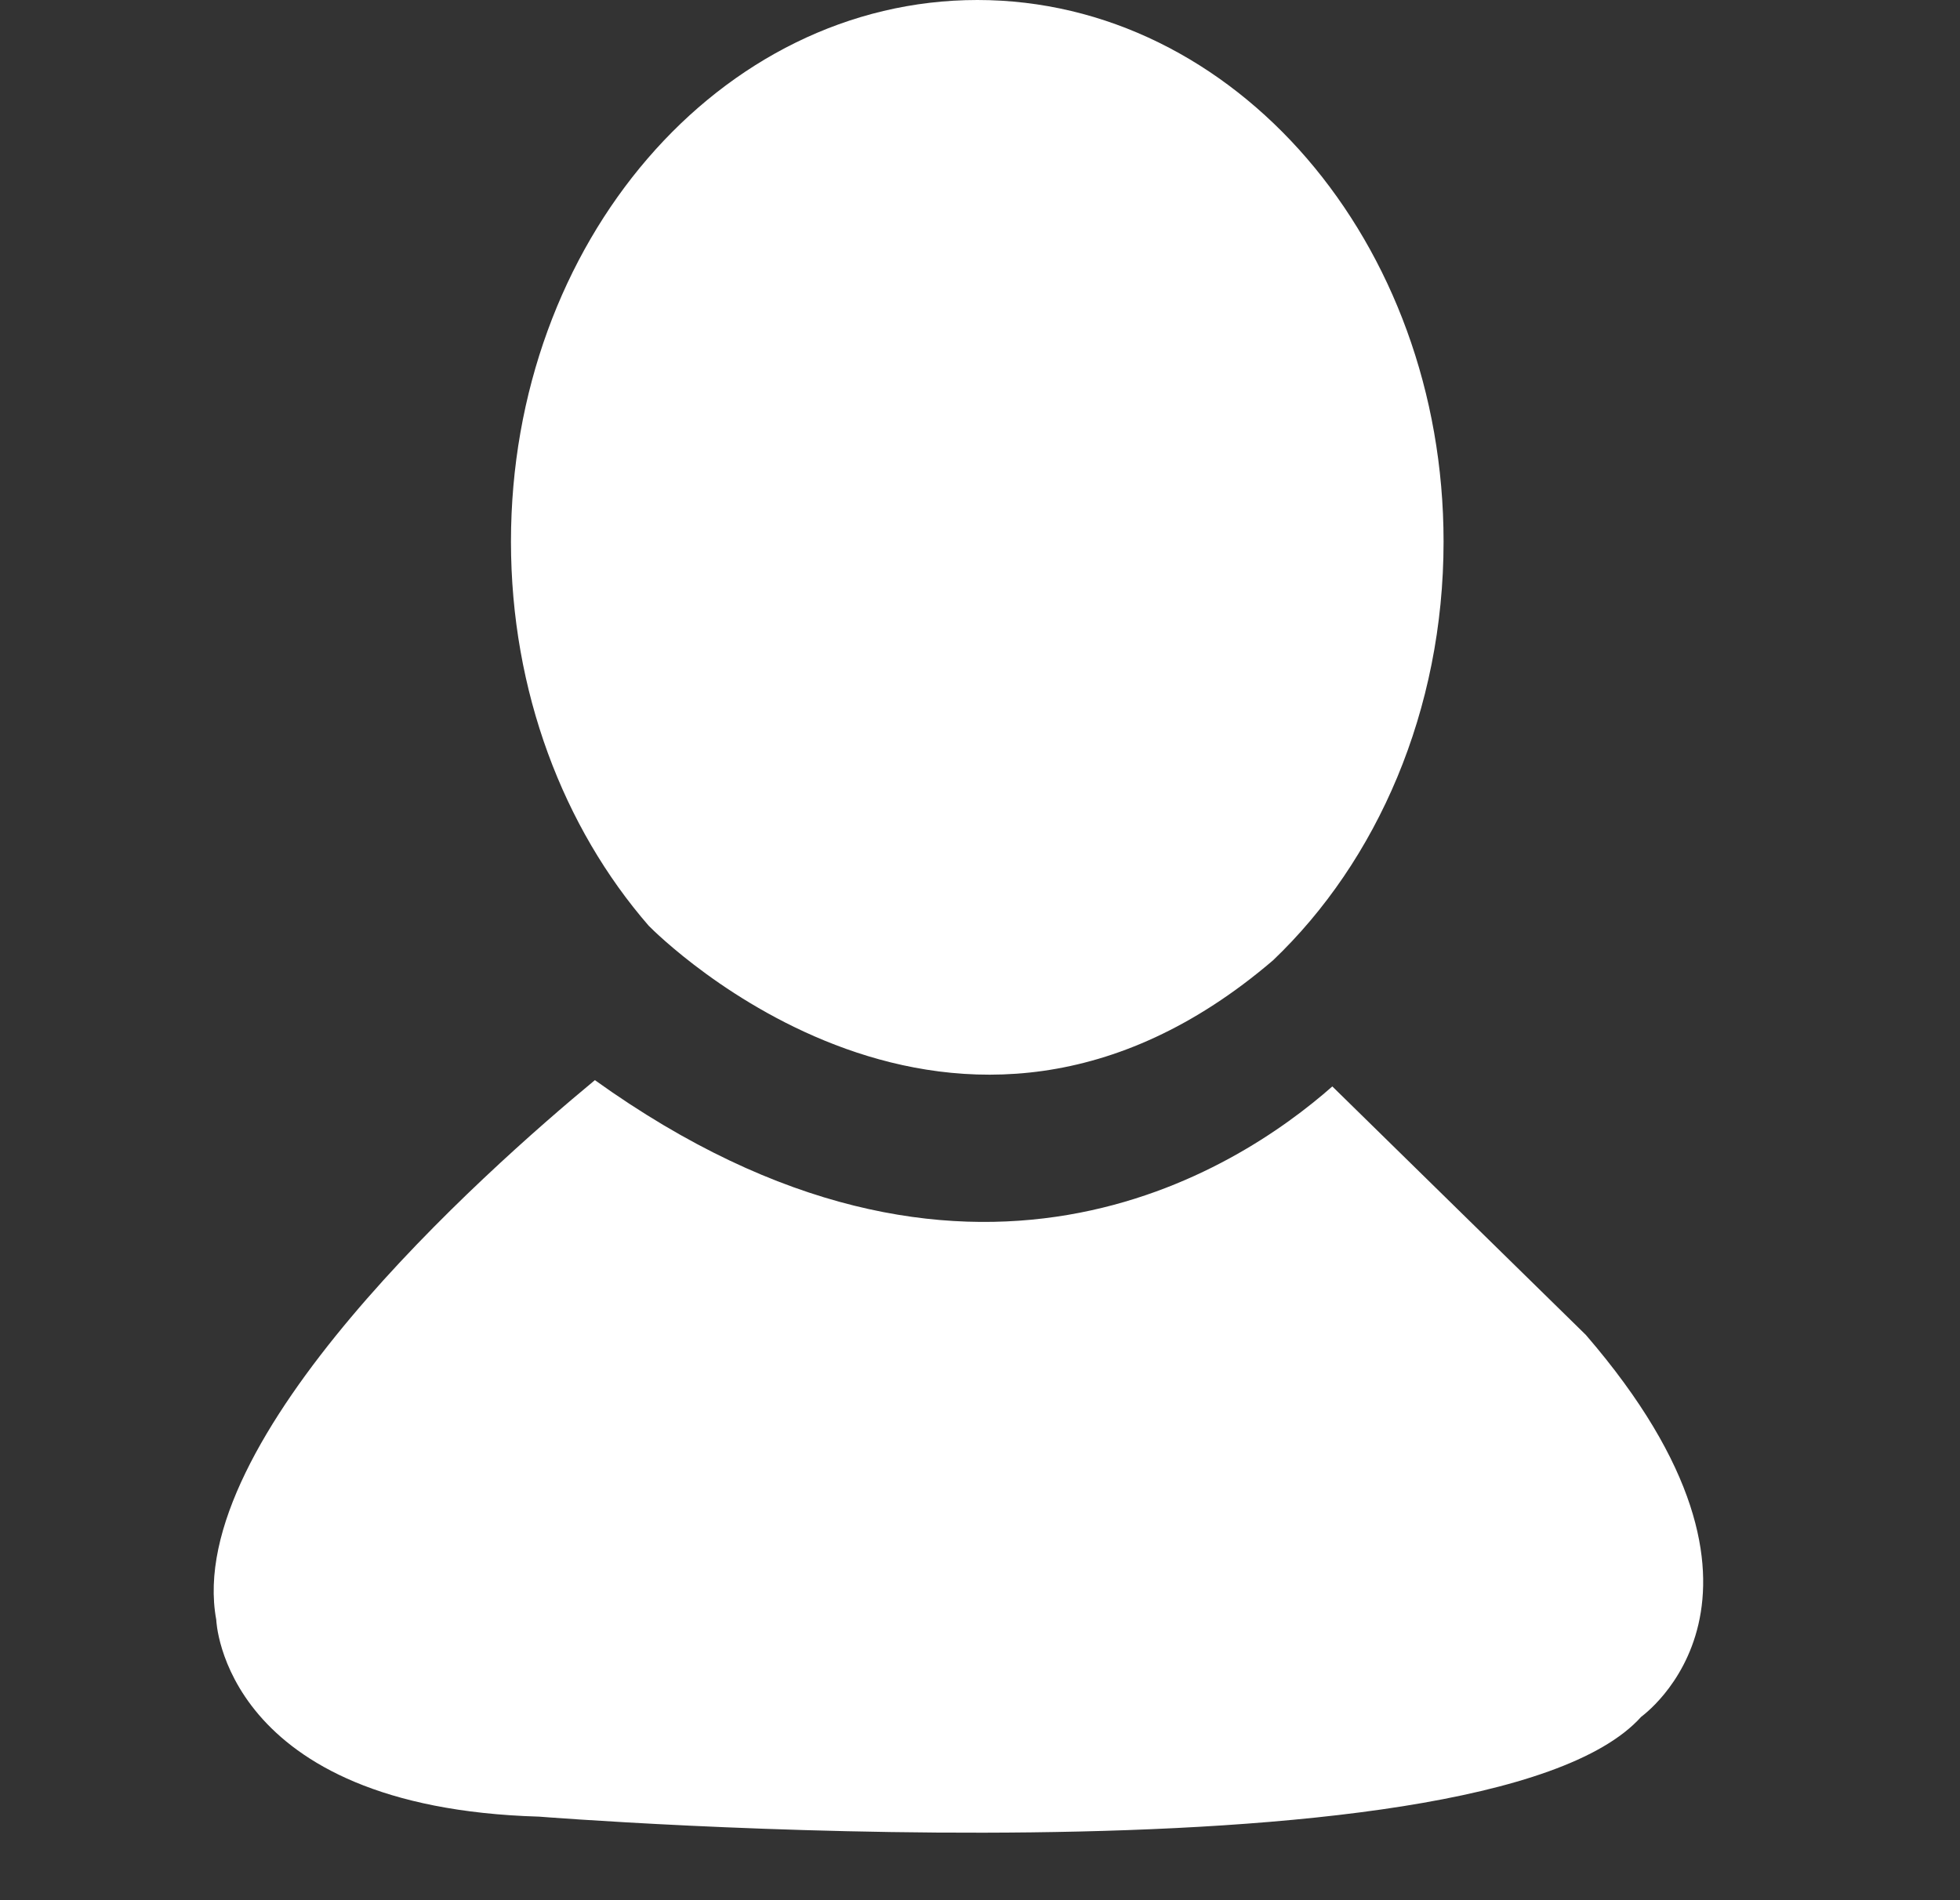 <svg xmlns="http://www.w3.org/2000/svg" width="33" height="32" viewBox="0 0 33 32" fill="none">
  <rect x="0" y="0" width="33" height="32" fill="#333333" stroke="none"/>
  <path d="M21.434 16.172C23.186 14.501 24.305 11.964 24.305 9.121C24.305 4.08 20.789 0 16.456 0C12.118 0 8.603 4.082 8.603 9.121C8.603 11.648 9.489 13.94 10.922 15.59C11.1 15.771 16.093 20.741 21.434 16.172ZM26.701 22.481L22.432 18.296C20.831 19.708 16.292 22.689 10.016 18.19C8.127 19.754 3.08 24.248 3.641 27.277C3.641 27.277 3.74 30.439 9.078 30.593C9.078 30.593 24.985 31.859 27.631 28.913C27.628 28.909 30.517 26.905 26.701 22.481Z" fill="white"/>
</svg>
